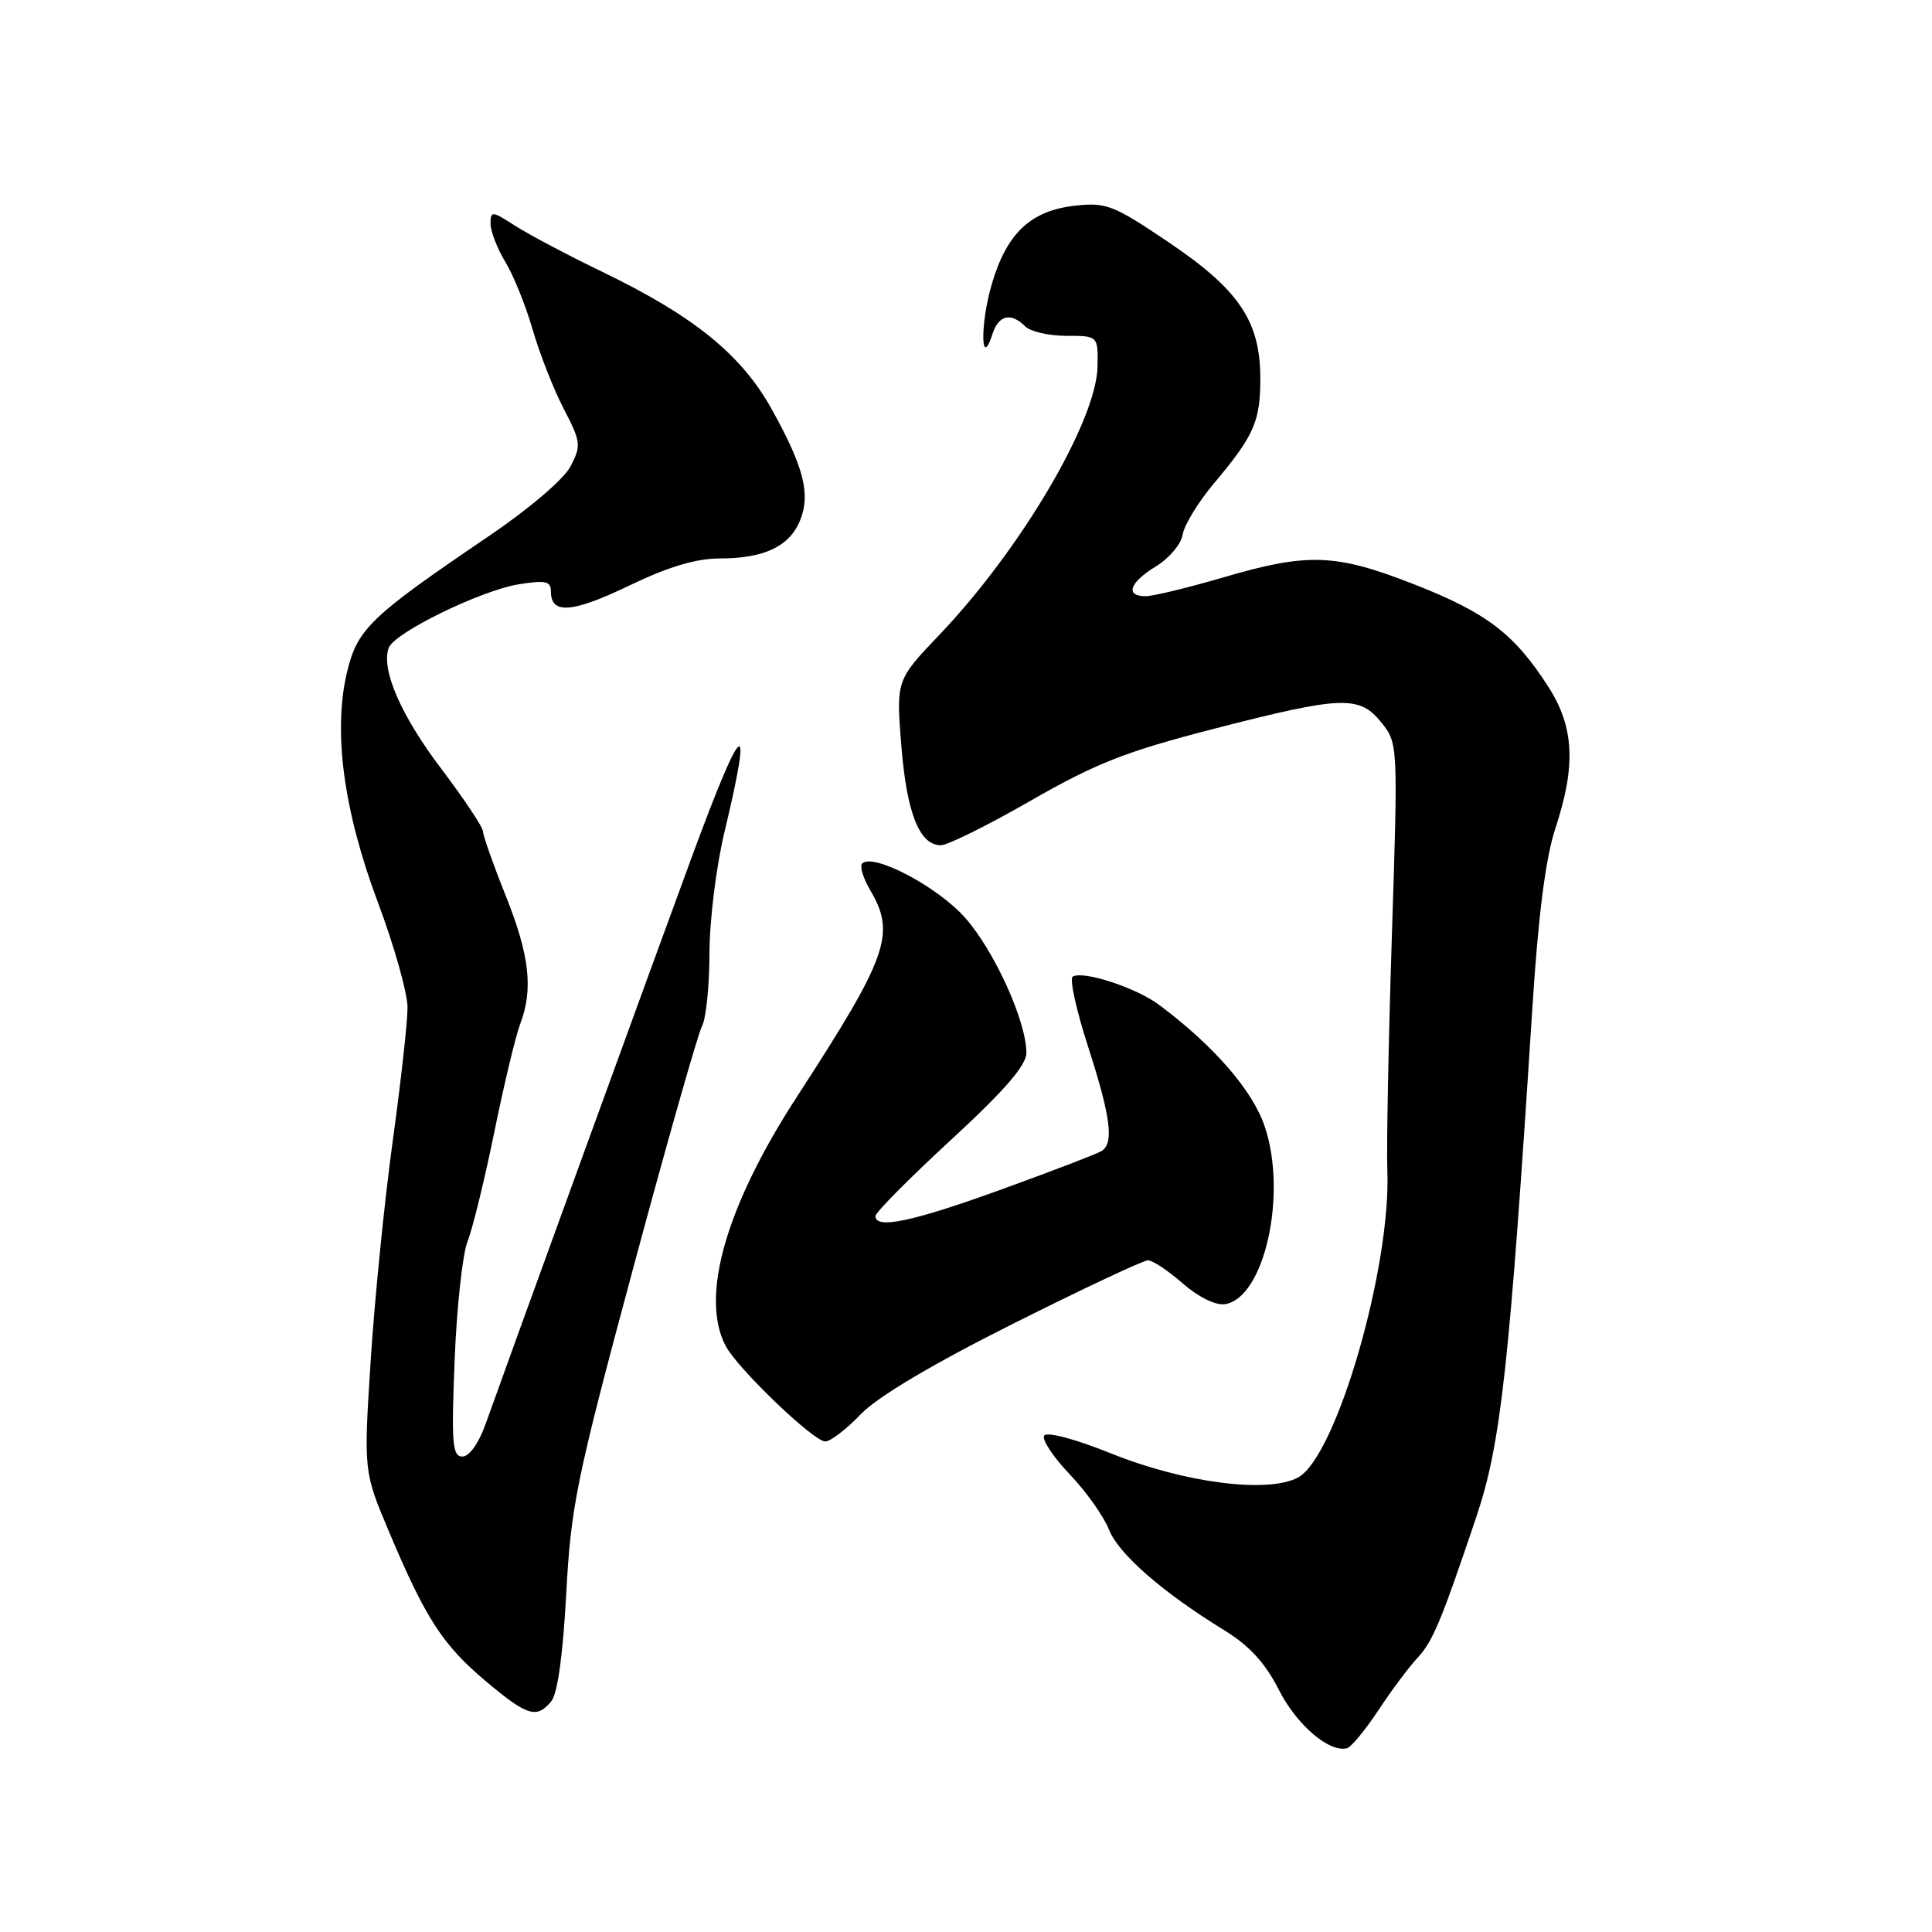 <?xml version="1.0" encoding="UTF-8" standalone="no"?>
<!DOCTYPE svg PUBLIC "-//W3C//DTD SVG 1.1//EN" "http://www.w3.org/Graphics/SVG/1.1/DTD/svg11.dtd" >
<svg xmlns="http://www.w3.org/2000/svg" xmlns:xlink="http://www.w3.org/1999/xlink" version="1.1" viewBox="0 0 256 256">
 <g >
 <path fill="currentColor"
d=" M 182.64 226.62 C 184.36 224.01 186.69 220.89 187.81 219.69 C 189.86 217.49 190.92 214.95 195.62 201.00 C 198.88 191.30 199.99 181.26 203.05 133.50 C 203.84 121.17 204.80 113.69 206.10 109.75 C 208.85 101.41 208.59 96.31 205.13 90.95 C 200.65 83.99 197.00 81.20 187.49 77.47 C 176.98 73.34 173.34 73.21 162.05 76.52 C 157.40 77.88 152.79 79.00 151.80 79.00 C 149.03 79.00 149.66 77.18 153.18 75.04 C 154.93 73.97 156.52 72.08 156.71 70.83 C 156.90 69.59 158.77 66.53 160.87 64.03 C 166.17 57.73 167.00 55.85 167.00 50.16 C 167.00 42.58 164.20 38.41 154.88 32.12 C 147.51 27.15 146.58 26.79 142.40 27.26 C 136.55 27.92 133.36 30.94 131.40 37.71 C 129.85 43.02 129.96 49.09 131.51 44.25 C 132.32 41.74 133.96 41.36 135.85 43.25 C 136.54 43.94 138.99 44.50 141.30 44.50 C 145.50 44.50 145.50 44.50 145.43 48.56 C 145.30 55.77 135.26 72.80 124.49 84.10 C 118.74 90.13 118.74 90.13 119.43 98.81 C 120.15 107.75 121.83 112.00 124.67 112.00 C 125.56 112.00 130.93 109.34 136.60 106.08 C 145.23 101.13 149.17 99.58 160.81 96.58 C 177.84 92.19 180.14 92.11 183.05 95.75 C 185.24 98.49 185.25 98.64 184.43 124.00 C 183.98 138.03 183.71 152.01 183.83 155.08 C 184.34 167.98 177.04 193.09 171.99 195.78 C 167.98 197.91 156.97 196.50 147.28 192.61 C 142.46 190.67 138.70 189.67 138.36 190.23 C 138.03 190.75 139.55 193.06 141.73 195.34 C 143.91 197.63 146.25 200.92 146.93 202.65 C 148.20 205.90 153.97 210.94 162.21 216.01 C 165.56 218.07 167.65 220.35 169.46 223.92 C 171.82 228.58 176.16 232.28 178.50 231.64 C 179.05 231.49 180.91 229.23 182.64 226.62 Z  M 73.05 225.43 C 73.88 224.44 74.60 219.20 75.03 211.18 C 75.65 199.55 76.38 195.99 83.87 168.15 C 88.36 151.46 92.48 136.98 93.02 135.97 C 93.56 134.96 94.00 130.61 94.01 126.32 C 94.01 121.98 94.90 114.80 96.01 110.19 C 99.84 94.18 98.44 95.20 91.78 113.25 C 86.92 126.42 67.21 180.63 64.32 188.75 C 63.43 191.25 62.18 193.00 61.27 193.00 C 59.94 193.00 59.80 191.28 60.24 180.25 C 60.52 173.24 61.29 166.15 61.95 164.50 C 62.61 162.85 64.21 156.32 65.50 150.00 C 66.79 143.68 68.33 137.23 68.93 135.68 C 70.68 131.08 70.17 126.59 67.00 118.66 C 65.35 114.54 64.00 110.72 64.00 110.17 C 64.00 109.62 61.52 105.90 58.49 101.89 C 53.11 94.80 50.44 88.63 51.52 85.82 C 52.29 83.81 63.76 78.22 68.75 77.42 C 72.32 76.85 73.00 77.01 73.00 78.40 C 73.00 81.44 75.84 81.22 83.38 77.59 C 88.56 75.10 92.23 74.00 95.37 74.00 C 101.21 74.00 104.58 72.42 105.99 69.02 C 107.43 65.54 106.55 61.98 102.33 54.35 C 98.30 47.03 92.01 41.92 79.83 36.03 C 75.25 33.82 70.04 31.06 68.25 29.91 C 65.18 27.93 65.00 27.92 65.00 29.66 C 65.01 30.67 65.89 32.94 66.96 34.71 C 68.04 36.47 69.67 40.52 70.59 43.71 C 71.51 46.89 73.36 51.60 74.70 54.17 C 76.97 58.54 77.03 59.04 75.61 61.78 C 74.73 63.48 70.18 67.37 64.80 71.02 C 49.06 81.69 47.37 83.31 45.99 89.03 C 44.10 96.90 45.52 107.45 50.10 119.64 C 52.24 125.35 54.00 131.60 54.00 133.52 C 54.00 135.44 53.11 143.42 52.03 151.26 C 50.95 159.09 49.64 172.14 49.12 180.24 C 48.18 194.99 48.18 194.99 51.55 202.97 C 56.38 214.44 58.66 217.96 64.35 222.75 C 69.88 227.40 71.11 227.78 73.05 225.43 Z  M 114.05 187.40 C 116.28 185.08 123.42 180.83 134.24 175.40 C 143.45 170.78 151.49 167.00 152.11 167.00 C 152.73 167.00 154.80 168.38 156.72 170.06 C 158.78 171.86 161.06 172.99 162.30 172.81 C 167.50 172.05 170.60 158.35 167.61 149.34 C 166.02 144.54 160.91 138.63 153.62 133.17 C 150.57 130.88 143.51 128.57 142.14 129.41 C 141.70 129.69 142.61 133.85 144.17 138.67 C 147.18 147.99 147.64 151.49 145.96 152.52 C 145.39 152.88 139.45 155.16 132.77 157.58 C 120.99 161.86 116.00 162.92 116.00 161.14 C 116.00 160.66 120.50 156.12 126.00 151.05 C 133.15 144.46 136.00 141.16 136.00 139.50 C 136.00 135.34 131.79 126.04 127.90 121.63 C 124.27 117.50 115.69 112.98 114.24 114.42 C 113.89 114.78 114.37 116.35 115.30 117.94 C 118.73 123.74 117.67 126.72 105.60 145.32 C 96.18 159.82 92.75 171.80 96.14 178.32 C 97.69 181.30 107.79 191.00 109.35 191.00 C 110.04 191.00 112.16 189.38 114.05 187.40 Z "/>
</g>
</svg>